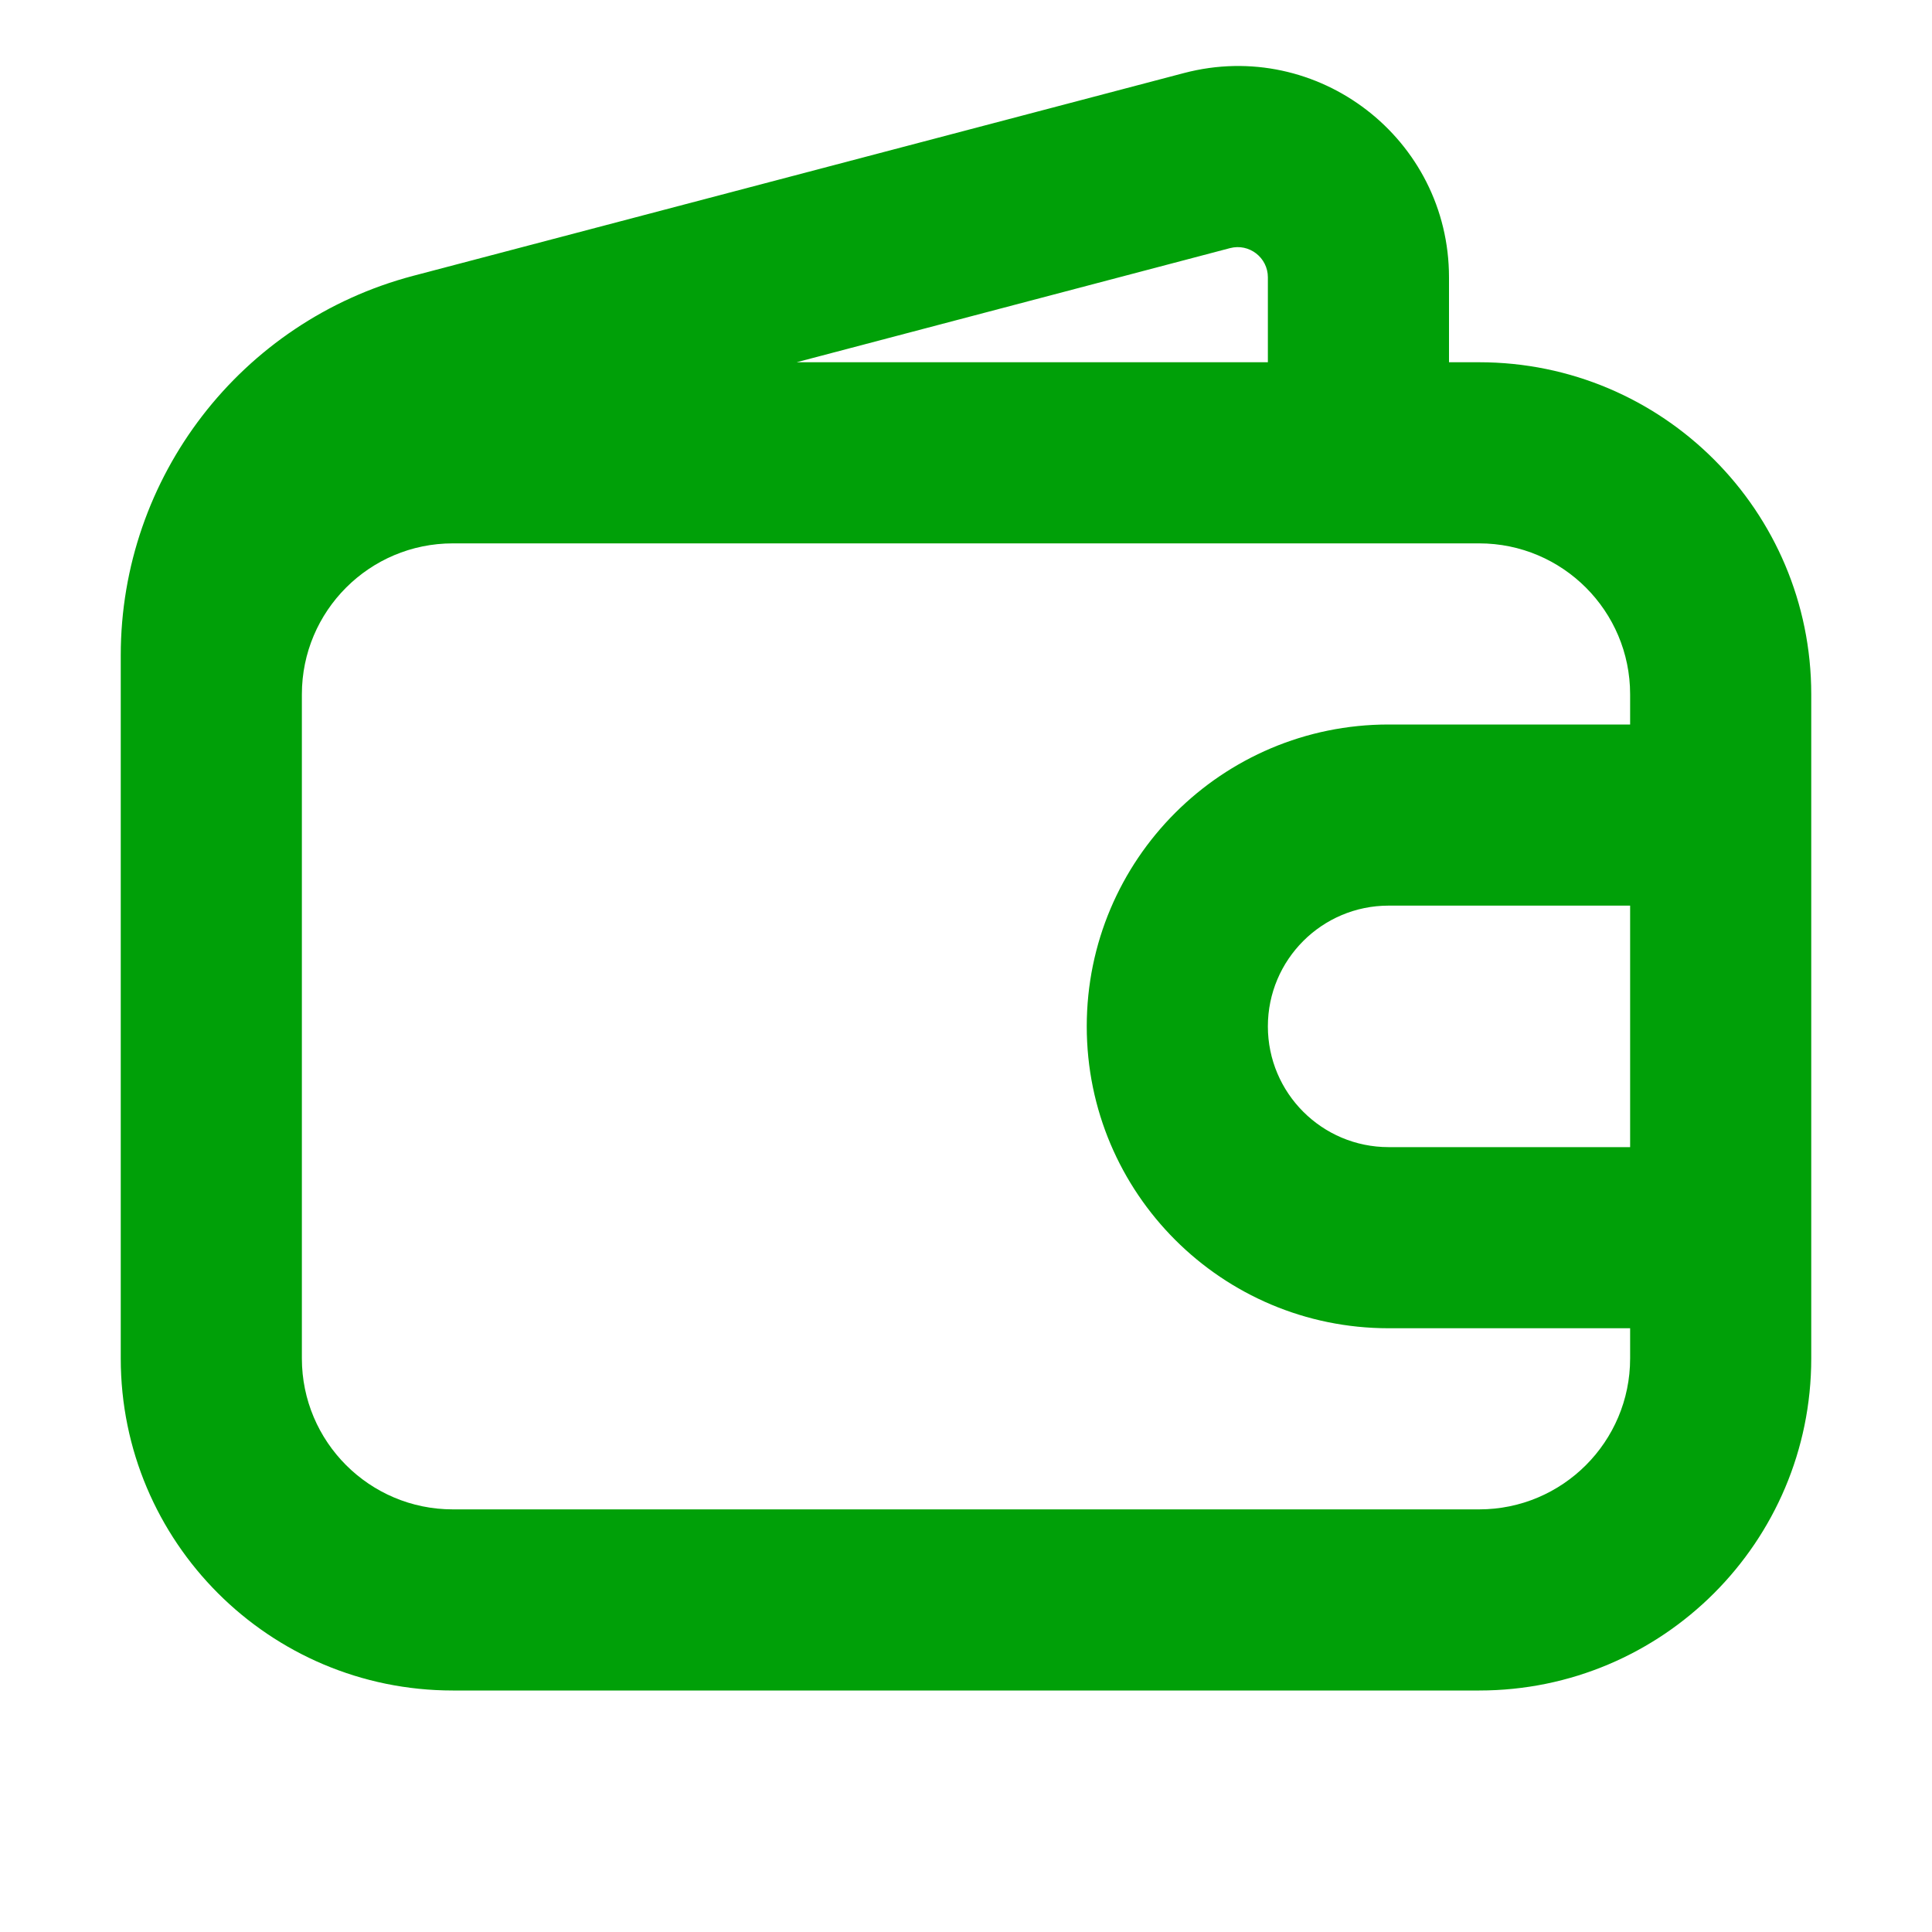 <svg fill="none" height="16" viewBox="0 0 16 16" width="16" xmlns="http://www.w3.org/2000/svg"><path clip-rule="evenodd" d="m1 5.427c0-1.476.995-2.767 2.423-3.143l6.382-1.679c1.11-.292 2.195.545 2.195 1.692v.703h.25c1.519 0 2.75 1.231 2.75 2.75v5.5c0 1.519-1.231 2.75-2.75 2.75h-8.5c-1.519 0-2.75-1.231-2.75-2.75zm9.186-3.372c.159-.042.314.078.314.242v.703h-3.903zm-7.686 3.695v5.5c0 .69.56 1.25 1.25 1.25h8.5c.69 0 1.25-.56 1.25-1.25v-.25h-2c-1.381 0-2.5-1.119-2.5-2.5s1.119-2.5 2.5-2.5h2v-.25c0-.69-.56-1.25-1.25-1.25h-8.5c-.69 0-1.25.56-1.25 1.25zm9 1.75h2v2h-2c-.552 0-1-.448-1-1 0-.552.448-1 1-1z" fill="#00a008" fill-rule="evenodd"/></svg>